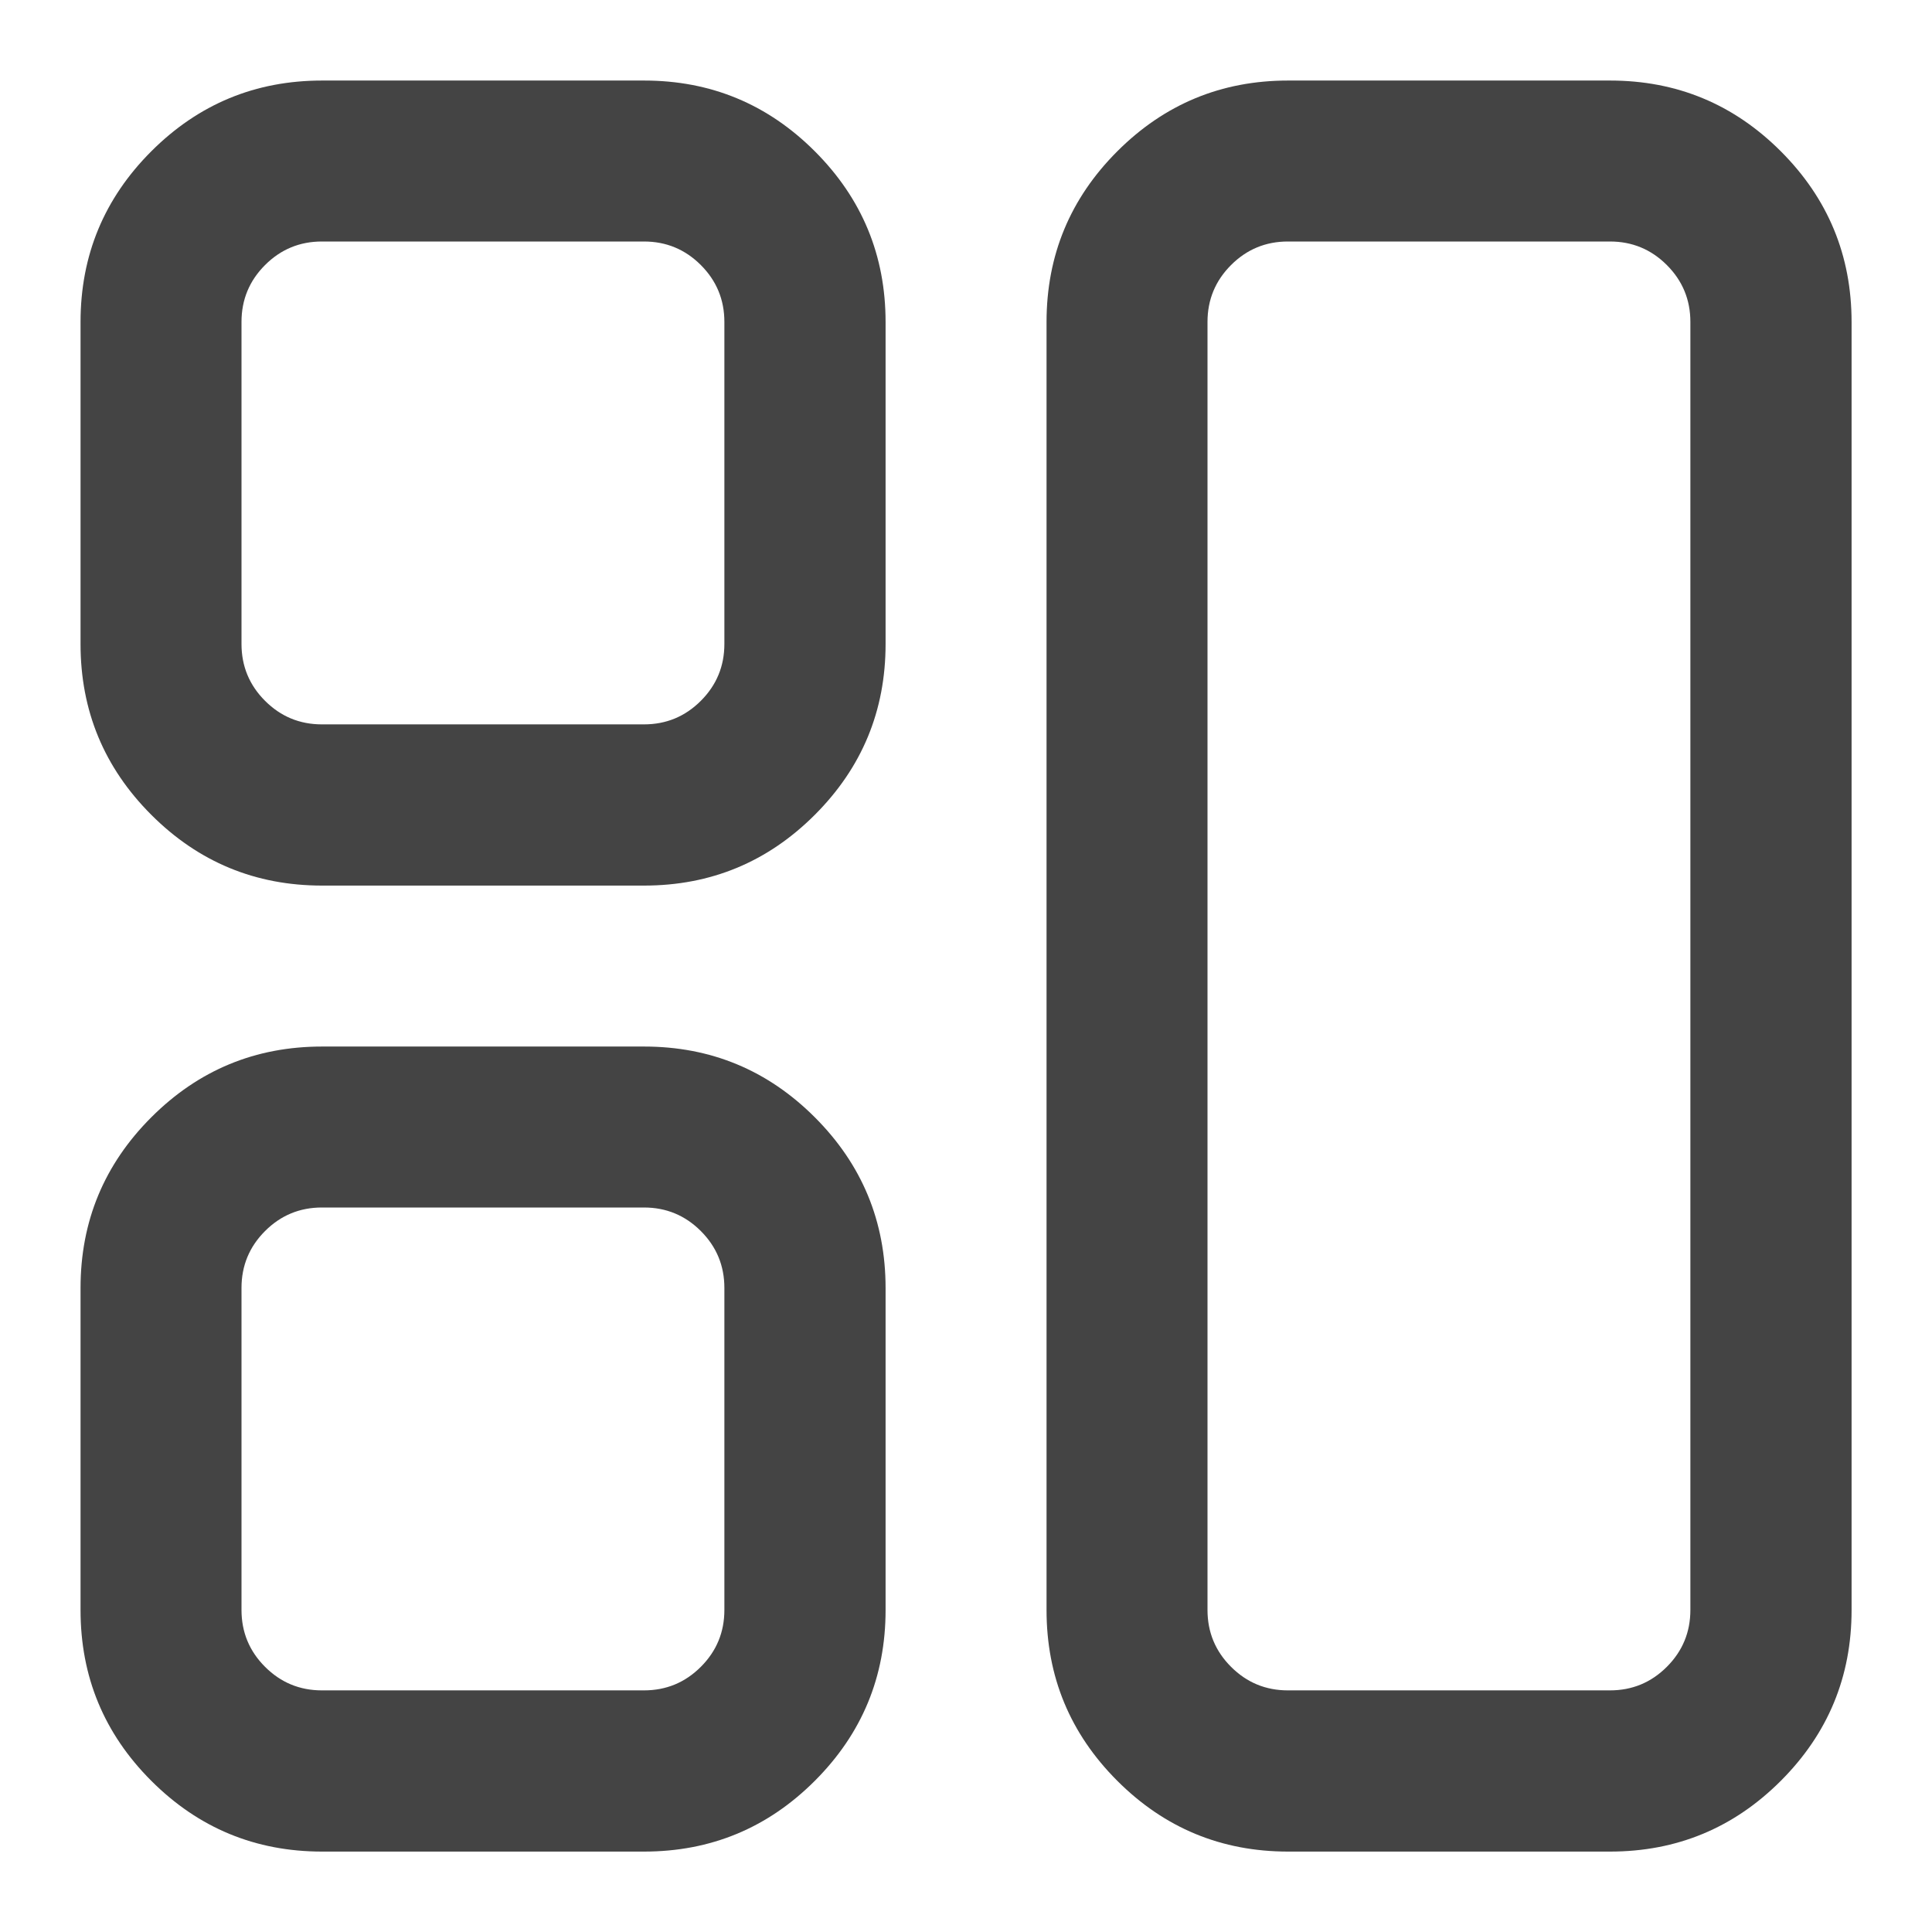 <?xml version="1.0" encoding="utf-8"?>
<!-- Generated by IcoMoon.io -->
<!DOCTYPE svg PUBLIC "-//W3C//DTD SVG 1.1//EN" "http://www.w3.org/Graphics/SVG/1.1/DTD/svg11.dtd">
<svg version="1.1" xmlns="http://www.w3.org/2000/svg" xmlns:xlink="http://www.w3.org/1999/xlink" width="16" height="16" viewBox="0 0 16 16">
<path fill="#444444" d="M10.667 0.667h2.667q0.828 0 1.414 0.586t0.586 1.414v10.667q0 0.828-0.586 1.414t-1.414 0.586h-2.667q-0.828 0-1.414-0.586t-0.586-1.414v-10.667q0-0.828 0.586-1.414t1.414-0.586zM2.667 8.667h2.667q0.828 0 1.414 0.586t0.586 1.414v2.667q0 0.828-0.586 1.414t-1.414 0.586h-2.667q-0.828 0-1.414-0.586t-0.586-1.414v-2.667q0-0.828 0.586-1.414t1.414-0.586zM5.333 10h-2.667q-0.276 0-0.471 0.195t-0.195 0.471v2.667q0 0.276 0.195 0.471t0.471 0.195h2.667q0.276 0 0.471-0.195t0.195-0.471v-2.667q0-0.276-0.195-0.471t-0.471-0.195zM2.667 0.667h2.667q0.828 0 1.414 0.586t0.586 1.414v2.667q0 0.828-0.586 1.414t-1.414 0.586h-2.667q-0.828 0-1.414-0.586t-0.586-1.414v-2.667q0-0.828 0.586-1.414t1.414-0.586zM5.333 2h-2.667q-0.276 0-0.471 0.195t-0.195 0.471v2.667q0 0.276 0.195 0.471t0.471 0.195h2.667q0.276 0 0.471-0.195t0.195-0.471v-2.667q0-0.276-0.195-0.471t-0.471-0.195zM13.333 2h-2.667q-0.276 0-0.471 0.195t-0.195 0.471v10.667q0 0.276 0.195 0.471t0.471 0.195h2.667q0.276 0 0.471-0.195t0.195-0.471v-10.667q0-0.276-0.195-0.471t-0.471-0.195z"></path>
</svg>
